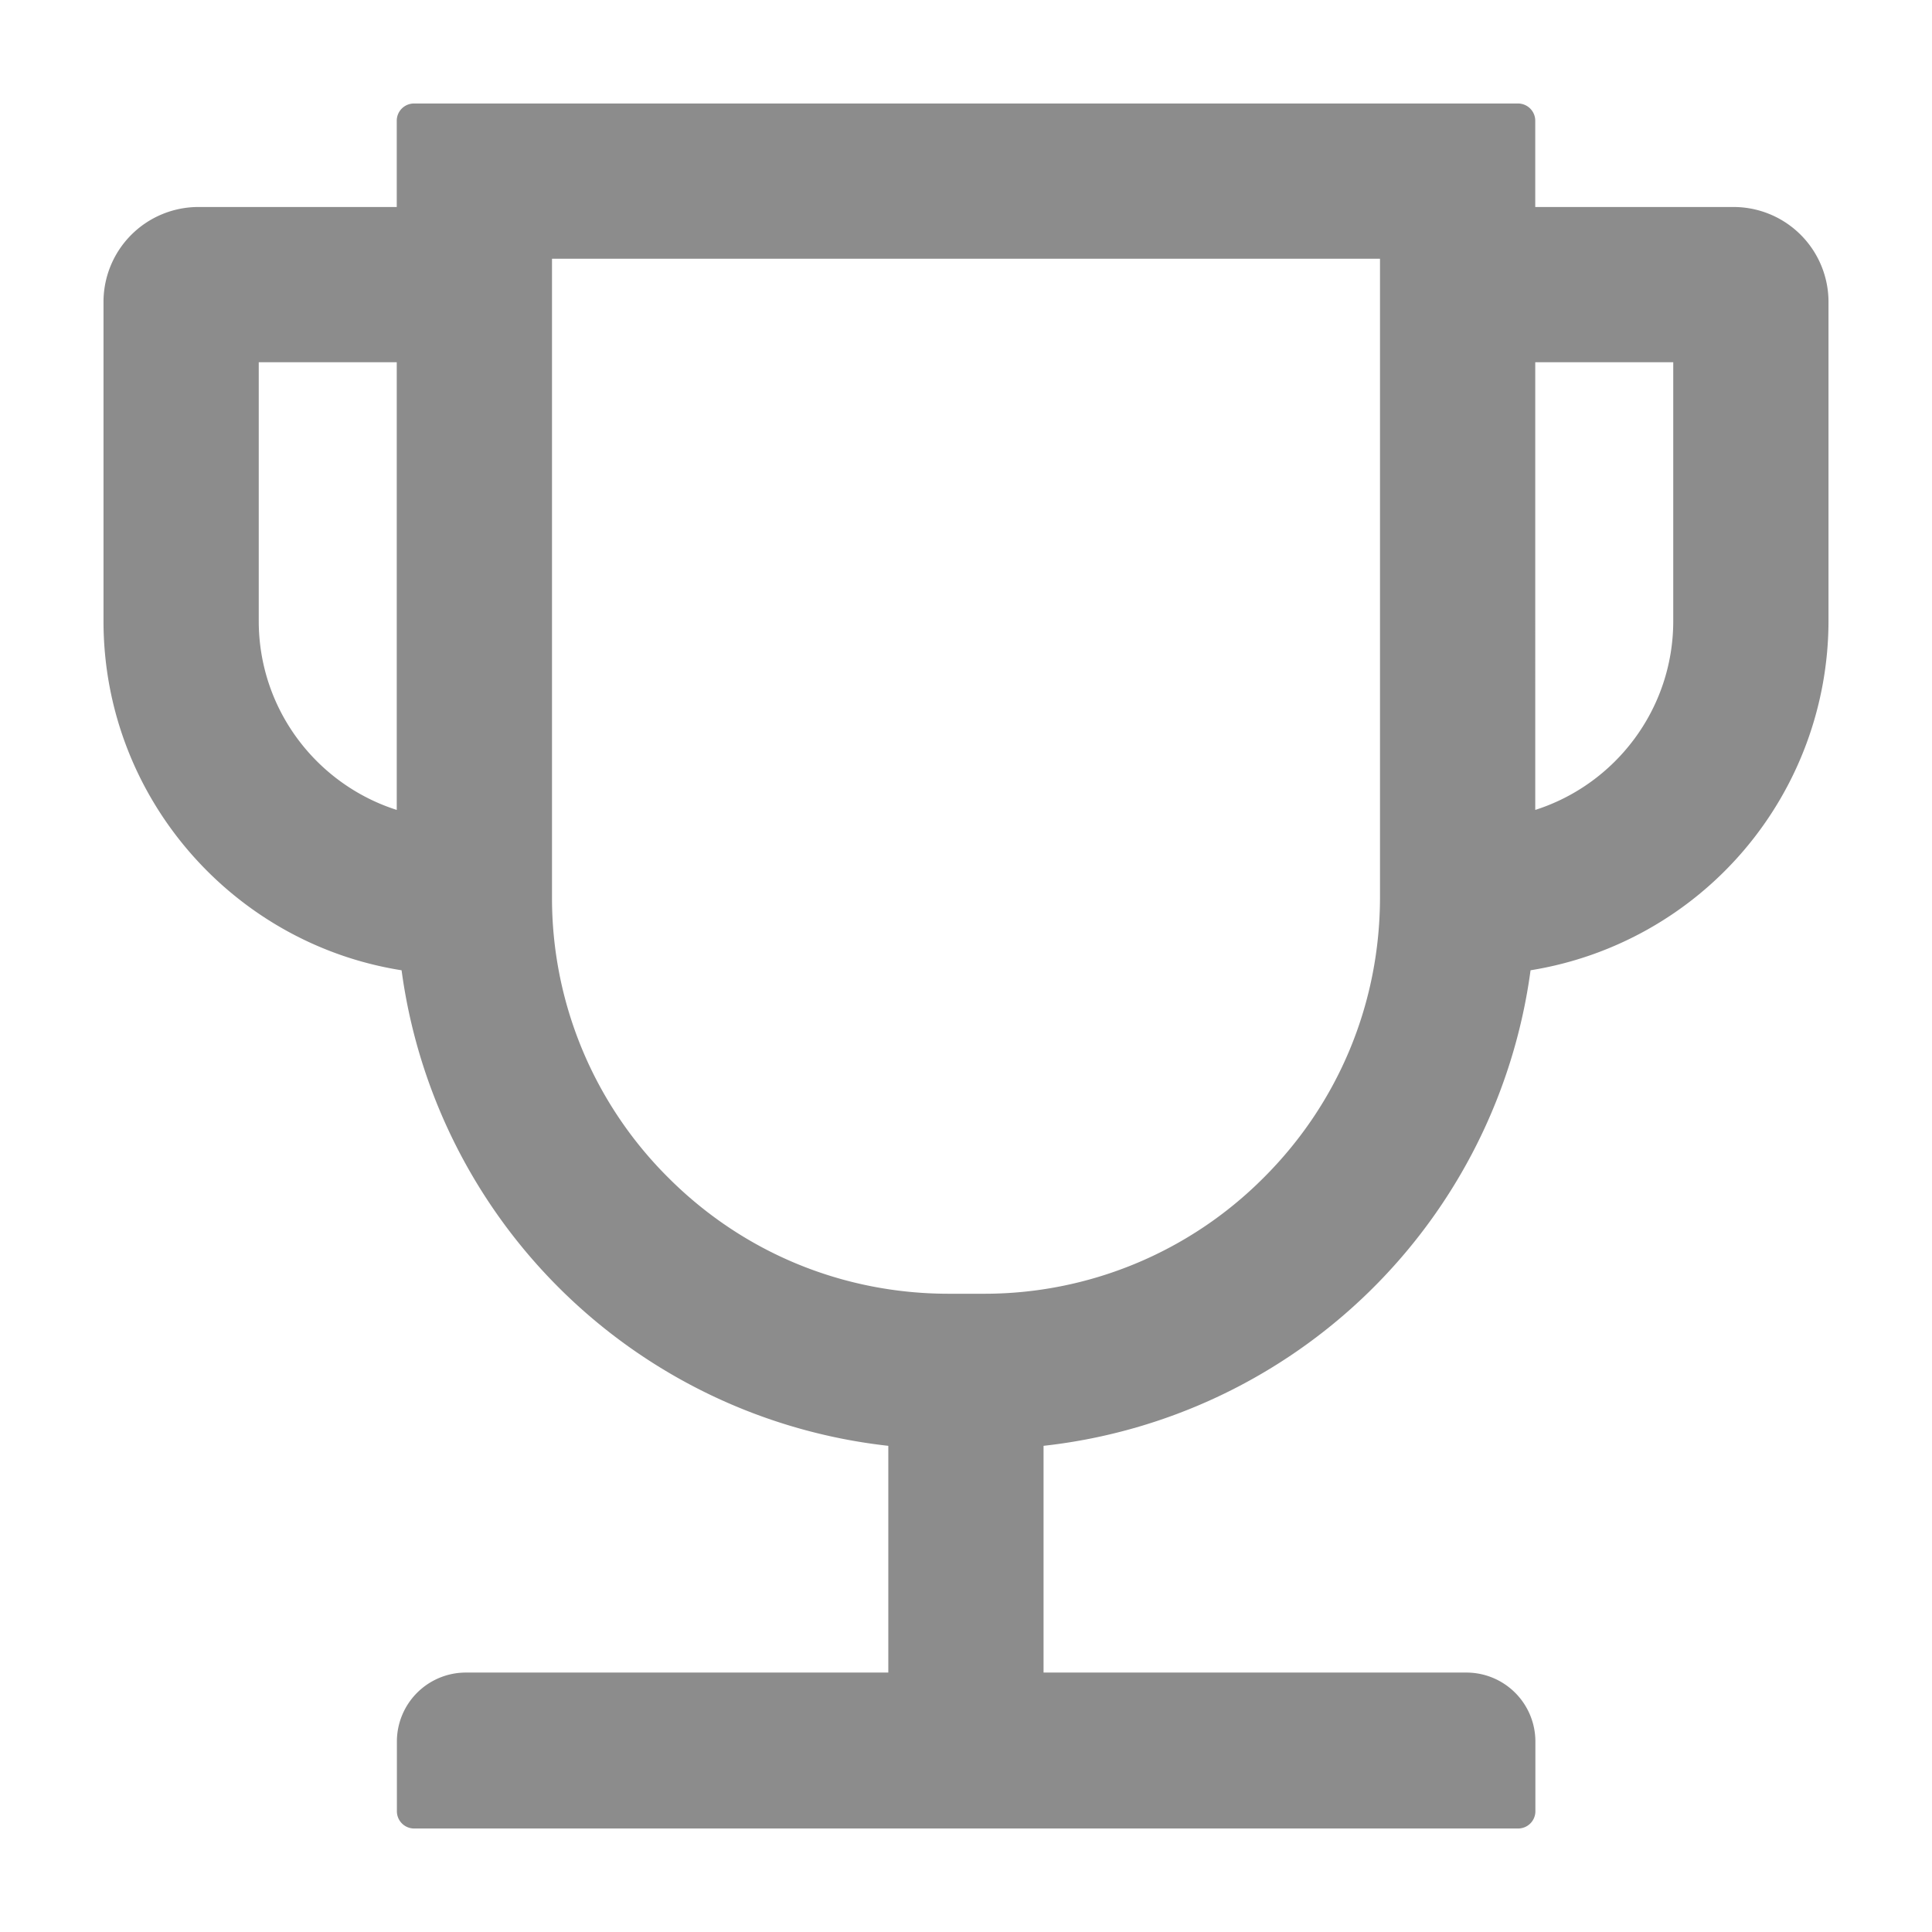 <svg width="14" height="14" xmlns="http://www.w3.org/2000/svg">
  <path d="M12.563 1.5h-1.438V.875A.125.125 0 0 0 11 .75H3a.125.125 0 0 0-.125.125V1.5H1.437a.688.688 0 0 0-.687.688V4.5c0 1.277.938 2.338 2.16 2.531a4.005 4.005 0 0 0 3.527 3.446v1.643H3.376a.5.5 0 0 0-.5.5v.505c0 .069.056.125.125.125h8a.125.125 0 0 0 .125-.125v-.505a.5.5 0 0 0-.5-.5H7.562v-1.643a4.005 4.005 0 0 0 3.529-3.446A2.567 2.567 0 0 0 13.25 4.5V2.187a.688.688 0 0 0-.688-.687zm-10.688 3V2.625h1v3.244c-.58-.185-1-.728-1-1.369zM10 6.5c0 .767-.298 1.49-.842 2.033a2.856 2.856 0 0 1-2.033.842h-.25c-.767 0-1.49-.298-2.033-.842A2.856 2.856 0 0 1 4 6.5V1.875h6V6.5zm2.125-2c0 .64-.42 1.184-1 1.369V2.625h1V4.5z" fill="#8C8C8C" fill-rule="nonzero"/>
</svg>
